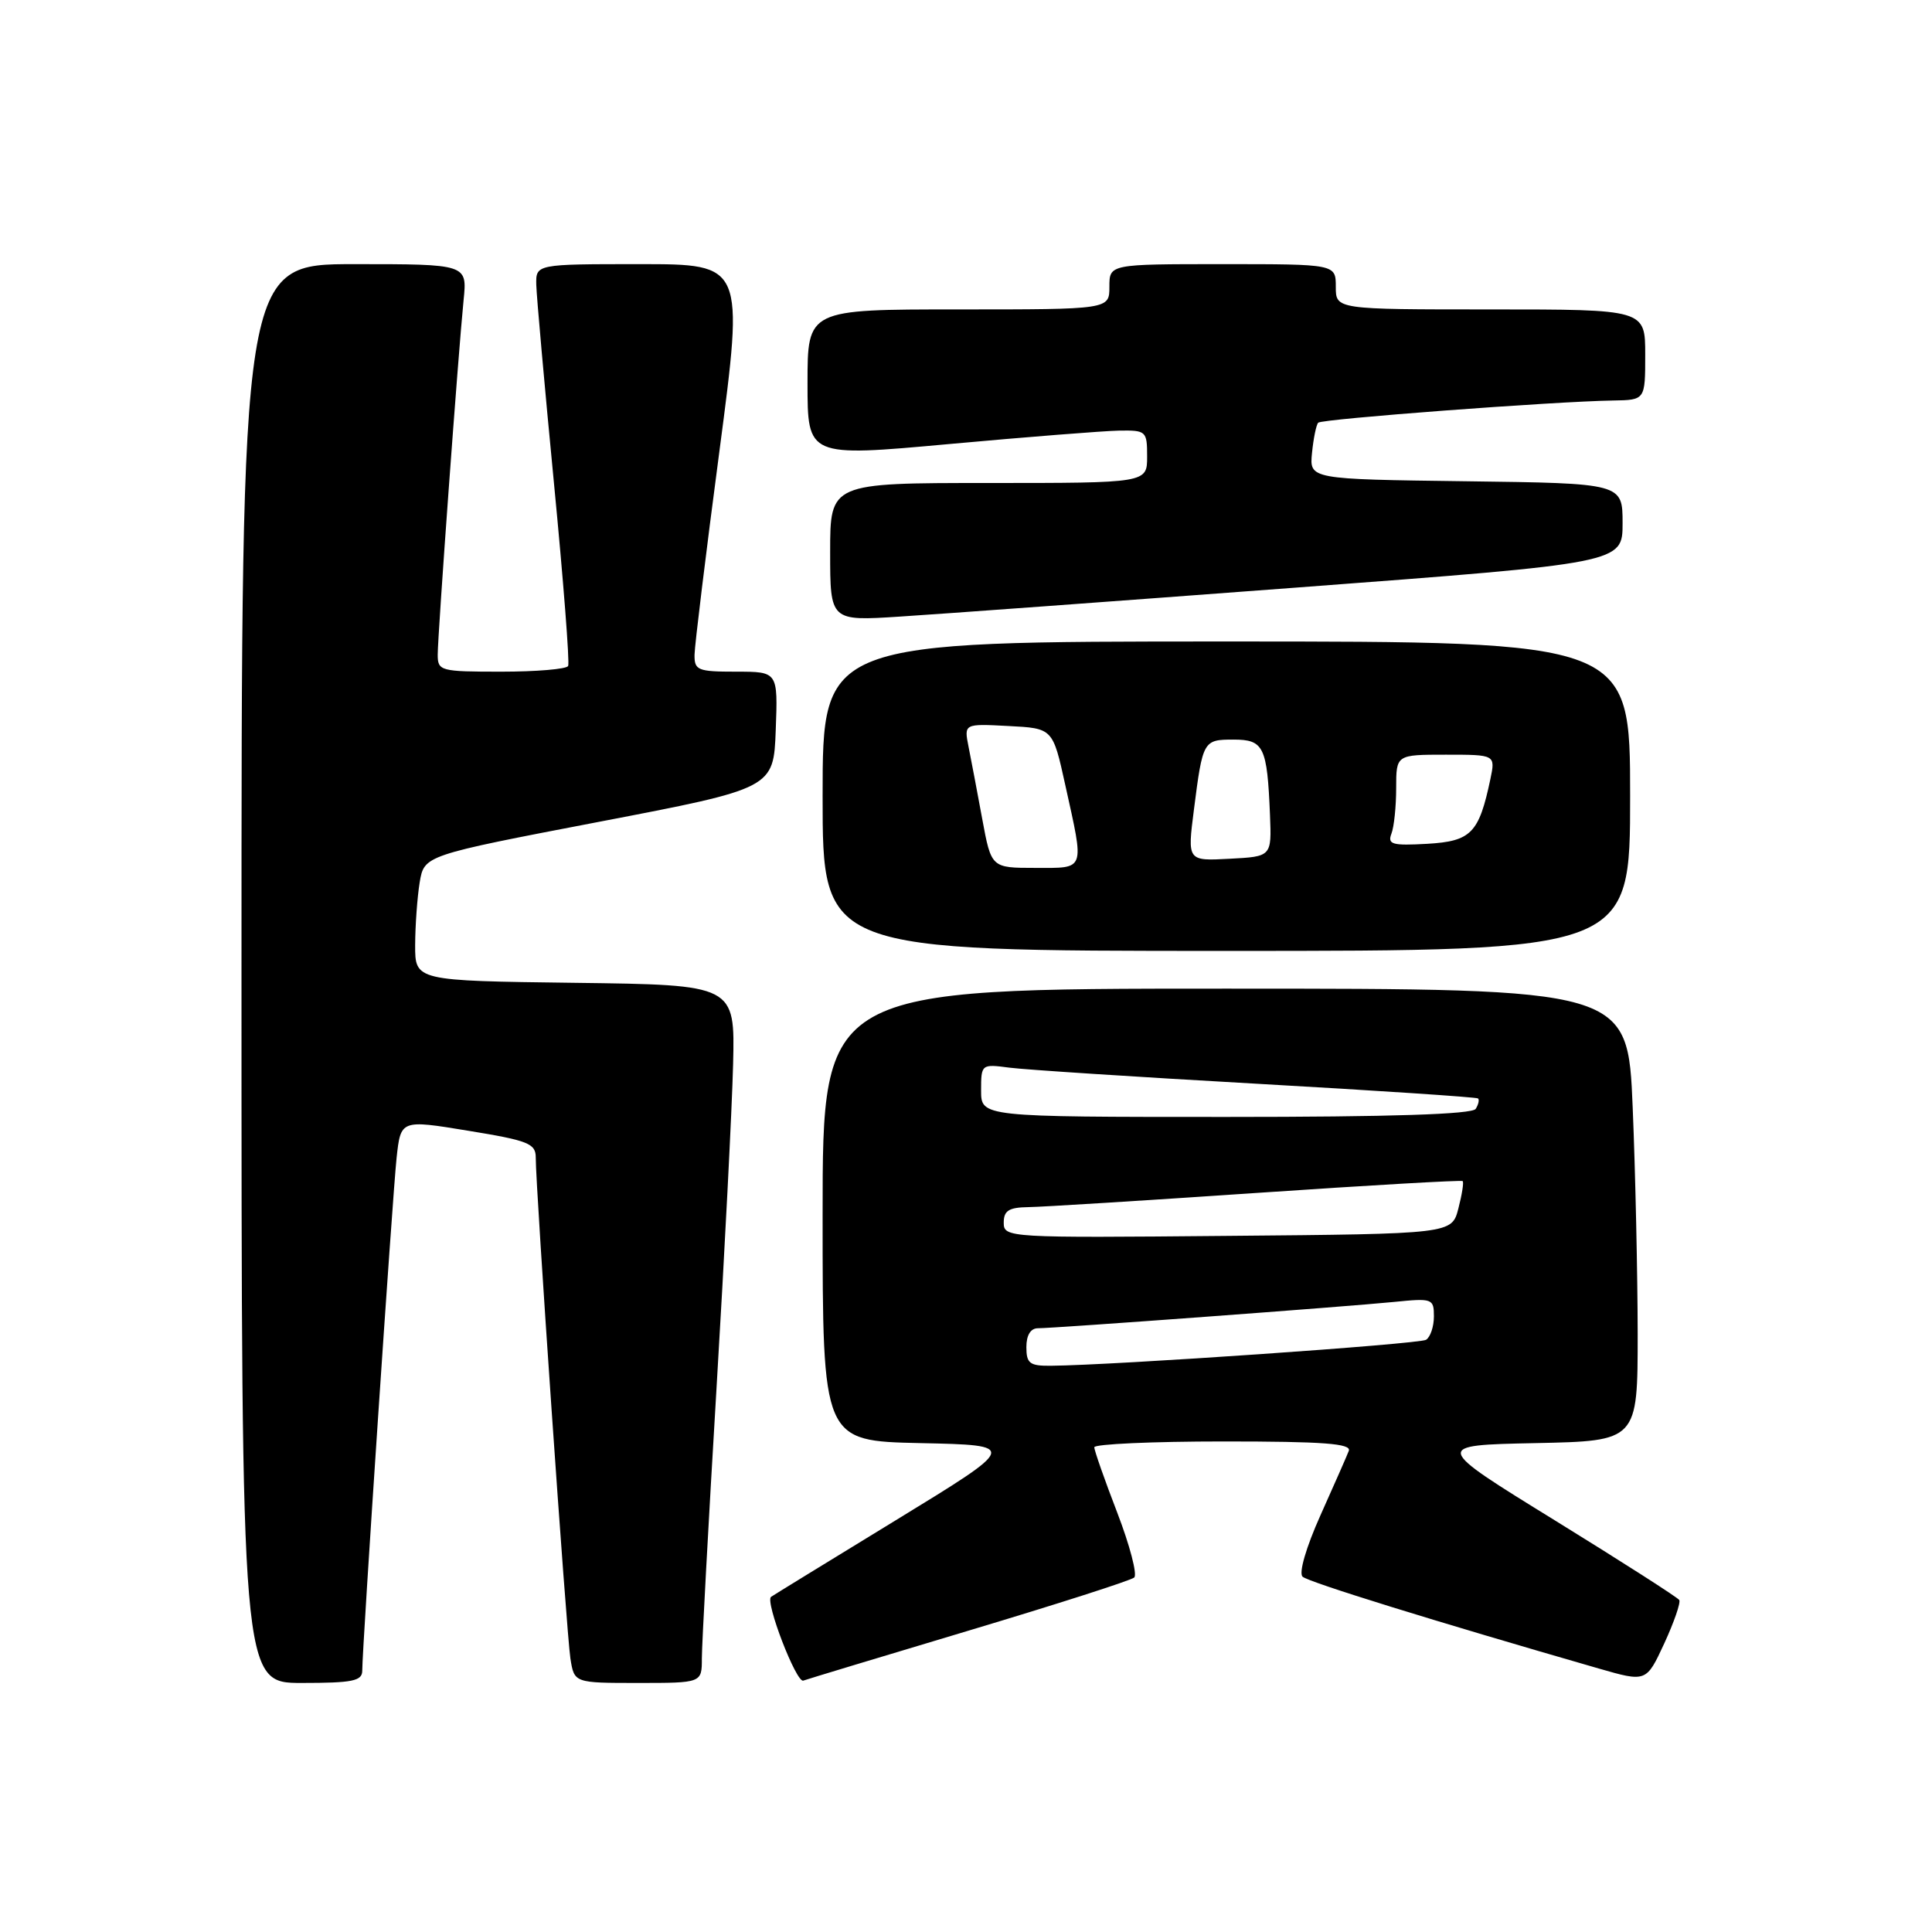 <?xml version="1.0" encoding="UTF-8" standalone="no"?>
<!DOCTYPE svg PUBLIC "-//W3C//DTD SVG 1.1//EN" "http://www.w3.org/Graphics/SVG/1.1/DTD/svg11.dtd" >
<svg xmlns="http://www.w3.org/2000/svg" xmlns:xlink="http://www.w3.org/1999/xlink" version="1.1" viewBox="0 0 256 256">
 <g >
 <path fill="currentColor"
d=" M 48.00 221.37 C 48.00 218.30 52.01 158.50 52.55 153.43 C 53.10 148.36 53.10 148.36 62.05 149.83 C 70.02 151.13 71.00 151.52 70.99 153.40 C 70.97 157.24 75.07 216.45 75.58 219.75 C 76.09 223.00 76.09 223.00 84.55 223.00 C 93.00 223.00 93.00 223.00 93.00 219.74 C 93.00 217.94 93.87 201.86 94.94 183.99 C 96.01 166.12 97.00 146.78 97.14 141.00 C 97.39 130.50 97.39 130.50 76.20 130.23 C 55.00 129.96 55.00 129.96 55.01 125.23 C 55.02 122.63 55.29 118.89 55.61 116.92 C 56.21 113.34 56.21 113.34 79.35 108.90 C 102.50 104.46 102.50 104.46 102.79 96.73 C 103.08 89.00 103.08 89.00 97.54 89.00 C 92.45 89.00 92.00 88.82 92.03 86.75 C 92.05 85.51 93.53 73.36 95.33 59.75 C 98.59 35.00 98.59 35.00 84.79 35.00 C 71.00 35.00 71.00 35.00 71.06 37.75 C 71.10 39.26 72.15 51.07 73.40 64.00 C 74.65 76.93 75.50 87.84 75.28 88.25 C 75.06 88.66 71.08 89.00 66.44 89.00 C 58.35 89.00 58.00 88.91 58.00 86.75 C 58.00 84.11 60.73 46.68 61.43 39.75 C 61.91 35.00 61.91 35.00 46.95 35.00 C 32.00 35.00 32.00 35.00 32.00 129.00 C 32.00 223.00 32.00 223.00 40.00 223.00 C 46.73 223.00 48.00 222.74 48.00 221.37 Z  M 128.50 216.02 C 140.05 212.56 149.85 209.42 150.29 209.03 C 150.72 208.64 149.71 204.77 148.04 200.43 C 146.37 196.10 145.00 192.20 145.00 191.77 C 145.00 191.35 152.70 191.00 162.11 191.00 C 175.39 191.00 179.10 191.28 178.72 192.25 C 178.46 192.94 176.76 196.78 174.96 200.80 C 173.06 205.04 172.07 208.44 172.60 208.92 C 173.38 209.64 190.13 214.83 211.82 221.08 C 218.14 222.90 218.14 222.90 220.52 217.77 C 221.82 214.95 222.72 212.35 222.51 212.01 C 222.29 211.66 214.86 206.91 206.00 201.44 C 189.88 191.50 189.88 191.50 203.44 191.22 C 217.00 190.94 217.00 190.94 217.00 176.72 C 216.99 168.90 216.70 155.41 216.34 146.75 C 215.69 131.00 215.69 131.00 162.34 131.00 C 109.00 131.00 109.00 131.00 109.00 160.97 C 109.00 190.94 109.00 190.94 121.98 191.22 C 134.95 191.50 134.95 191.50 118.73 201.42 C 109.80 206.88 102.35 211.45 102.17 211.59 C 101.34 212.19 105.51 223.02 106.44 222.69 C 107.02 222.48 116.95 219.48 128.50 216.02 Z  M 216.00 105.50 C 216.00 85.00 216.00 85.00 162.50 85.00 C 109.00 85.00 109.00 85.00 109.00 105.50 C 109.00 126.00 109.00 126.00 162.50 126.00 C 216.00 126.00 216.00 126.00 216.00 105.50 Z  M 171.75 77.86 C 215.00 74.61 215.00 74.61 215.00 69.33 C 215.00 64.04 215.00 64.04 194.25 63.77 C 173.50 63.50 173.50 63.50 173.85 60.00 C 174.04 58.08 174.41 56.28 174.67 56.01 C 175.16 55.51 205.96 53.19 213.75 53.07 C 218.00 53.00 218.00 53.00 218.00 47.00 C 218.00 41.00 218.00 41.00 197.50 41.00 C 177.00 41.00 177.00 41.00 177.00 38.00 C 177.00 35.00 177.00 35.00 162.00 35.00 C 147.00 35.00 147.00 35.00 147.00 38.00 C 147.00 41.00 147.00 41.00 127.00 41.00 C 107.00 41.00 107.00 41.00 107.00 50.77 C 107.00 60.55 107.00 60.55 125.75 58.84 C 136.06 57.90 146.19 57.10 148.25 57.06 C 151.88 57.00 152.00 57.11 152.00 60.50 C 152.00 64.00 152.00 64.00 131.00 64.00 C 110.00 64.00 110.00 64.00 110.00 73.15 C 110.00 82.30 110.00 82.30 119.25 81.70 C 124.34 81.38 147.96 79.65 171.75 77.86 Z  M 136.00 178.50 C 136.00 176.92 136.56 176.00 137.53 176.00 C 139.75 176.00 178.55 173.13 184.75 172.51 C 189.80 172.00 190.00 172.08 190.00 174.43 C 190.00 175.78 189.53 177.17 188.96 177.53 C 188.04 178.10 147.59 180.90 139.25 180.97 C 136.44 181.00 136.00 180.66 136.00 178.50 Z  M 133.00 162.01 C 133.00 160.42 133.67 159.99 136.25 159.95 C 138.04 159.93 151.65 159.08 166.50 158.07 C 181.35 157.06 193.64 156.35 193.81 156.50 C 193.98 156.66 193.72 158.29 193.24 160.14 C 192.37 163.50 192.37 163.50 162.69 163.76 C 133.51 164.03 133.00 164.00 133.00 162.01 Z  M 130.00 144.49 C 130.00 141.01 130.04 140.98 133.75 141.47 C 135.81 141.74 150.55 142.70 166.50 143.60 C 182.45 144.50 195.66 145.38 195.85 145.55 C 196.04 145.73 195.90 146.35 195.54 146.93 C 195.10 147.65 184.34 148.00 162.44 148.00 C 130.00 148.00 130.00 148.00 130.00 144.49 Z  M 130.15 108.51 C 129.49 104.94 128.68 100.64 128.34 98.96 C 127.73 95.89 127.73 95.89 133.61 96.20 C 139.50 96.50 139.50 96.50 141.15 104.00 C 143.70 115.54 143.90 115.00 137.17 115.00 C 131.35 115.00 131.35 115.00 130.15 108.51 Z  M 158.20 107.29 C 159.37 98.12 159.44 98.00 163.45 98.00 C 167.46 98.00 167.91 98.93 168.28 108.00 C 168.50 113.50 168.50 113.50 162.91 113.79 C 157.33 114.09 157.33 114.09 158.20 107.29 Z  M 184.37 110.47 C 184.72 109.57 185.00 106.85 185.00 104.42 C 185.00 100.00 185.00 100.00 191.58 100.00 C 198.16 100.00 198.16 100.00 197.48 103.25 C 195.97 110.41 194.94 111.47 189.11 111.81 C 184.48 112.07 183.83 111.89 184.37 110.47 Z "/>
</g>
</svg>